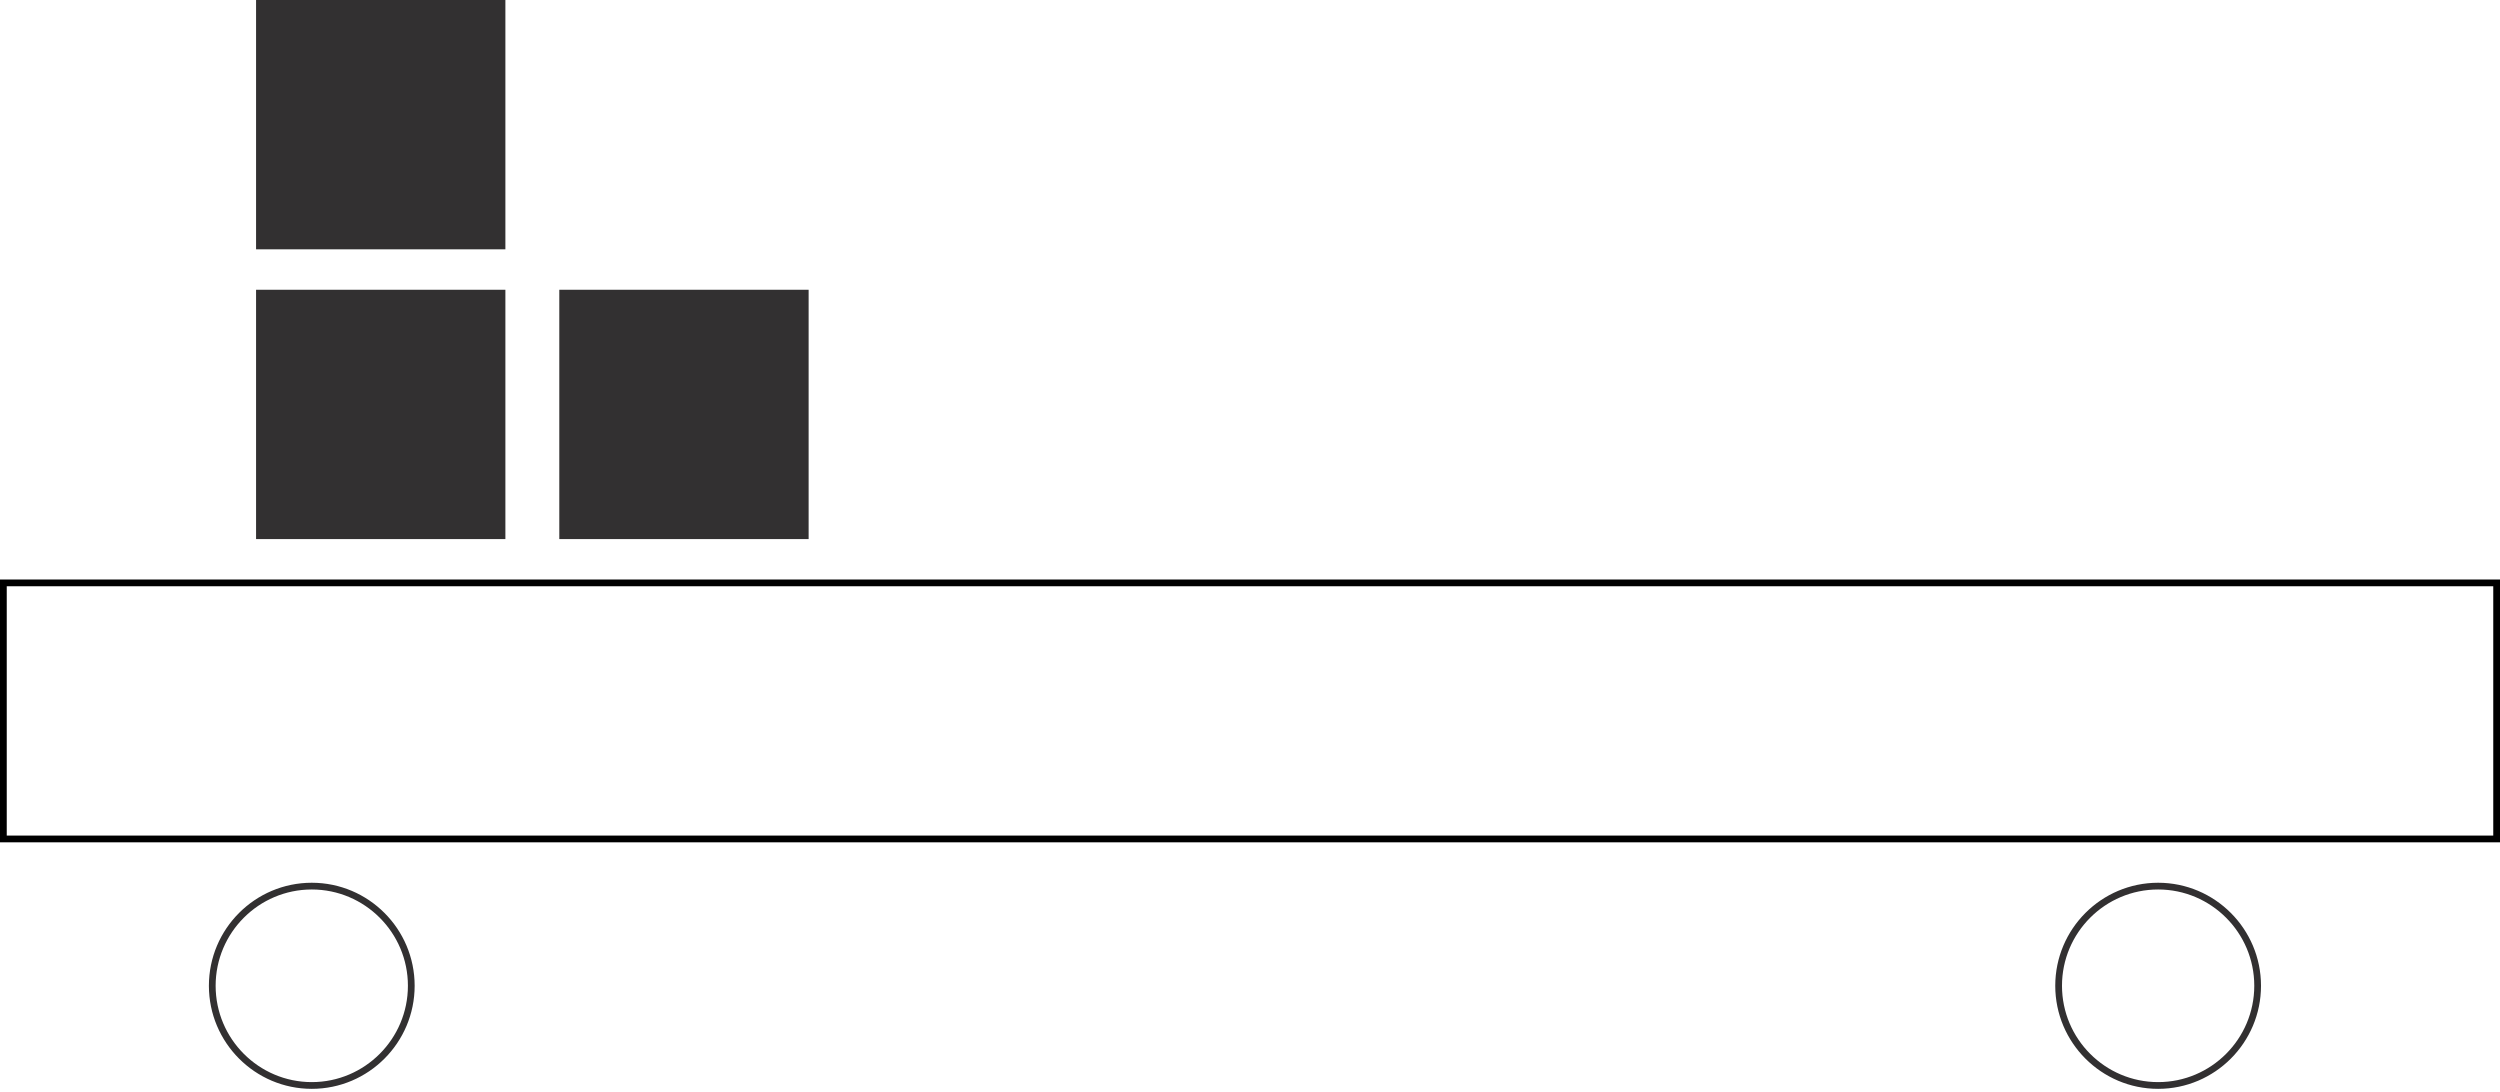 <svg width="371" height="162" viewBox="0 0 371 162" fill="none" xmlns="http://www.w3.org/2000/svg">
<path d="M61.034 146.288V146.288C61.034 154.447 54.409 161.084 46.269 161.084C38.125 161.084 31.5 154.447 31.5 146.288C31.5 138.132 38.124 131.5 46.269 131.5C54.41 131.5 61.034 138.132 61.034 146.288Z" stroke="#323031"/>
<path d="M335.034 146.288V146.288C335.034 154.447 328.409 161.084 320.269 161.084C312.125 161.084 305.5 154.447 305.5 146.288C305.5 138.132 312.124 131.5 320.269 131.5C328.41 131.5 335.034 138.132 335.034 146.288Z" stroke="#323031"/>
<rect x="0.5" y="86.5" width="370" height="38" stroke="black"/>
<rect x="38" y="43" width="37" height="37" fill="#323031"/>
<rect x="83" y="43" width="37" height="37" fill="#323031"/>
<rect x="38" width="37" height="37" fill="#323031"/>
</svg>
